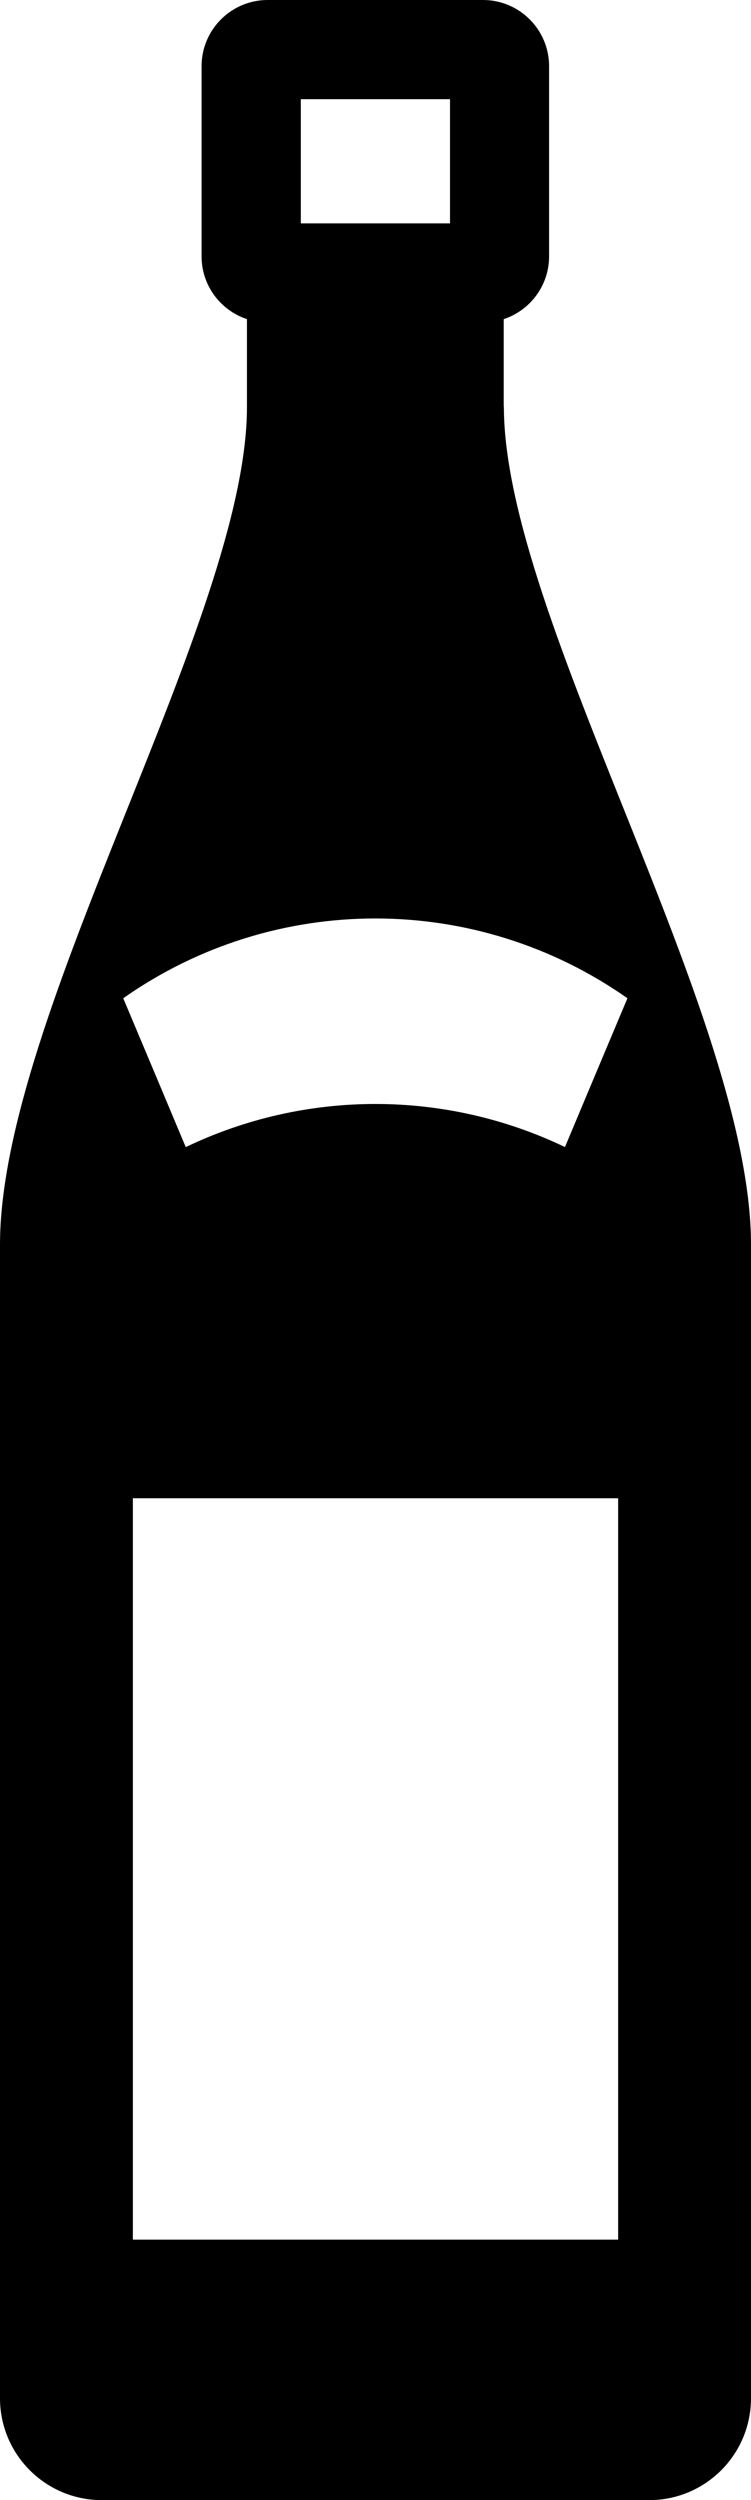 <?xml version="1.0" encoding="UTF-8"?>
<svg id="_レイヤー_1" data-name="レイヤー 1" xmlns="http://www.w3.org/2000/svg" viewBox="0 0 46.01 153">
  <defs>
    <style>
      .cls-1 {
        stroke-width: 0px;
      }
    </style>
  </defs>
  <path class="cls-1" d="m30.86,24.89v-5.36c1.61-.53,2.78-2.05,2.78-3.84V4.05c0-2.23-1.81-4.05-4.05-4.05h-13.19c-2.23,0-4.05,1.81-4.05,4.05v11.64c0,1.79,1.17,3.31,2.78,3.84v5.36C15.14,37.76,0,62.08,0,76.18v70.58c0,3.45,2.79,6.24,6.24,6.24h33.53c3.45,0,6.24-2.79,6.24-6.24v-70.58c0-14.1-15.14-38.42-15.14-51.3ZM18.43,6.07h9.14v7.6h-9.14v-7.6Zm19.44,130.99H8.14v-45.37h29.73v45.37Zm-3.25-66.86c-7.34-3.52-15.9-3.52-23.24,0-1.32-3.15-2.6-6.19-3.83-9.11,9.27-6.51,21.62-6.51,30.89,0-1.23,2.92-2.51,5.96-3.83,9.11Z"/>
</svg>